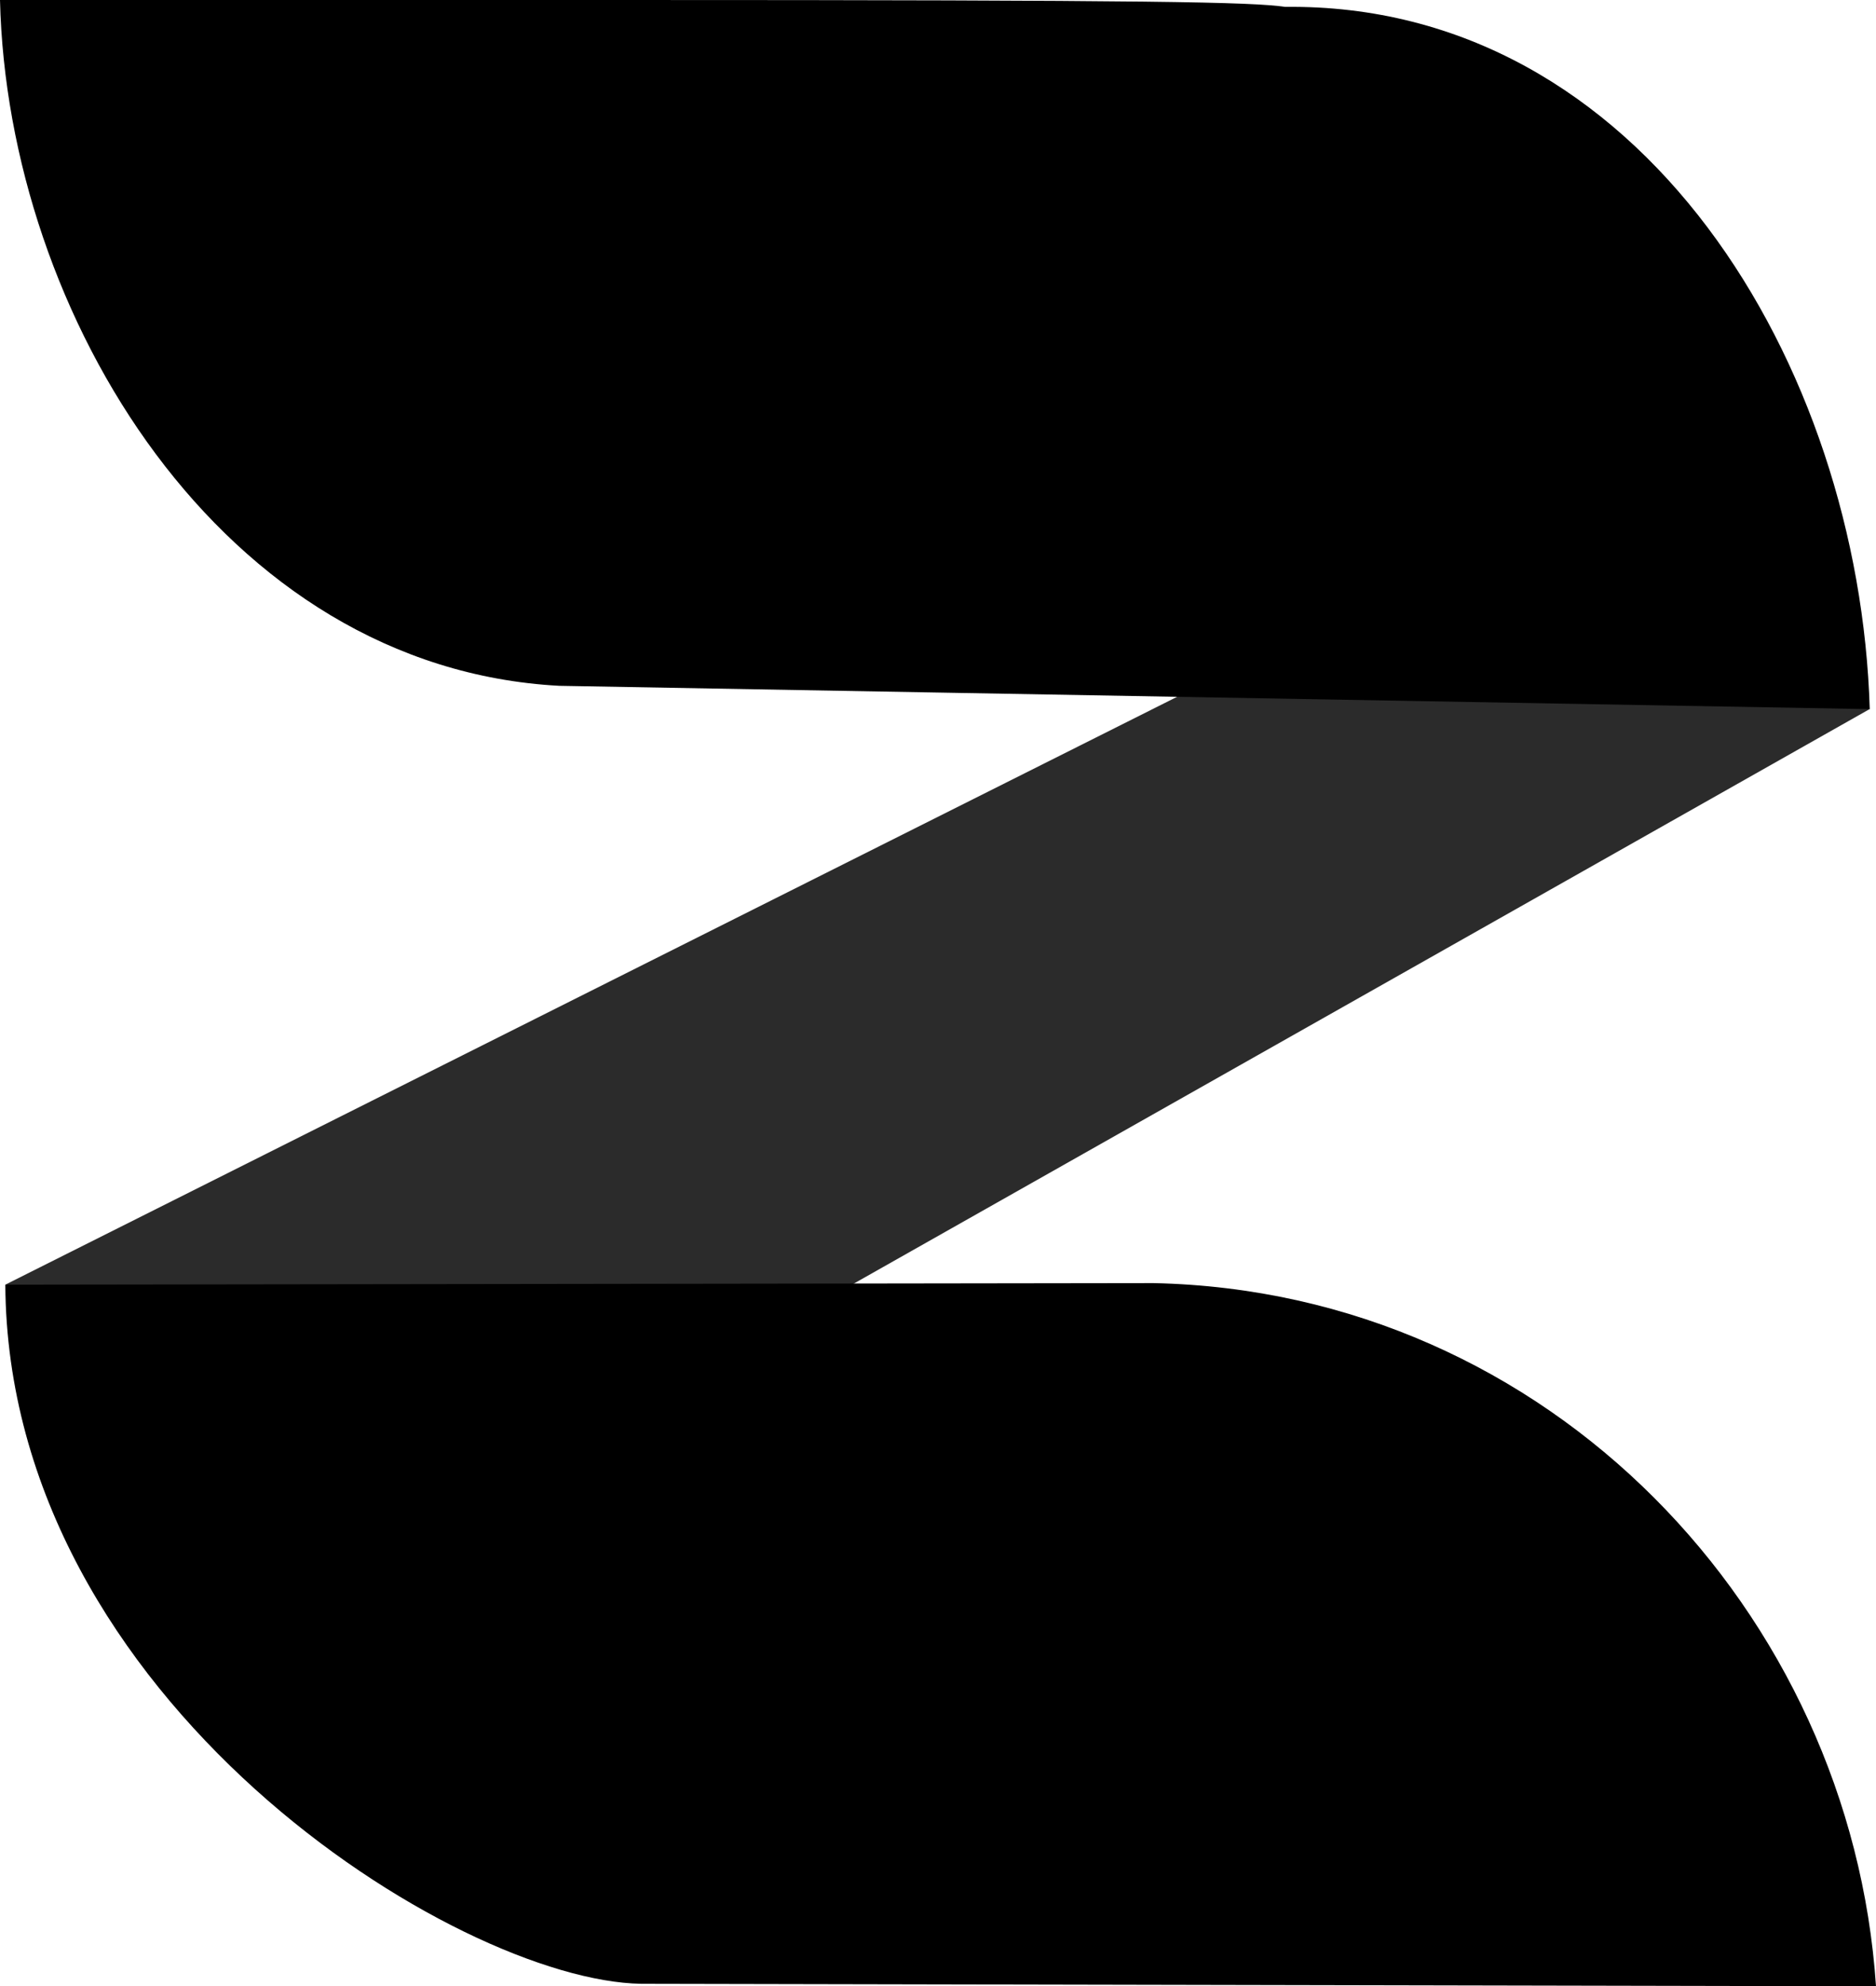 <svg  viewBox="0 0 12.002 12.7" xmlns="http://www.w3.org/2000/svg"><defs><linearGradient id="prefix__a"><stop offset="0" stop-color="#fc575e"/><stop offset="1" stop-color="#f7b42c"/></linearGradient></defs><g paint-order="stroke markers fill" stroke-width="10.32"><path d="M8 4.22c.581-.065 3.977.236 3.961.314L5.19 8.361.034 8.214z" fill-opacity=".831"/><path d="M3.579 4.385C1.42 4.27.047 2.012 0 0h3.982c3.437 0 4.025.013 4.24.044 2.282-.027 3.674 2.286 3.74 4.49M7.38 8.204c2.537.053 4.463 2.109 4.622 4.496l-7.9-.016c-1.18-.019-4.052-1.81-4.068-4.47"/></g></svg>